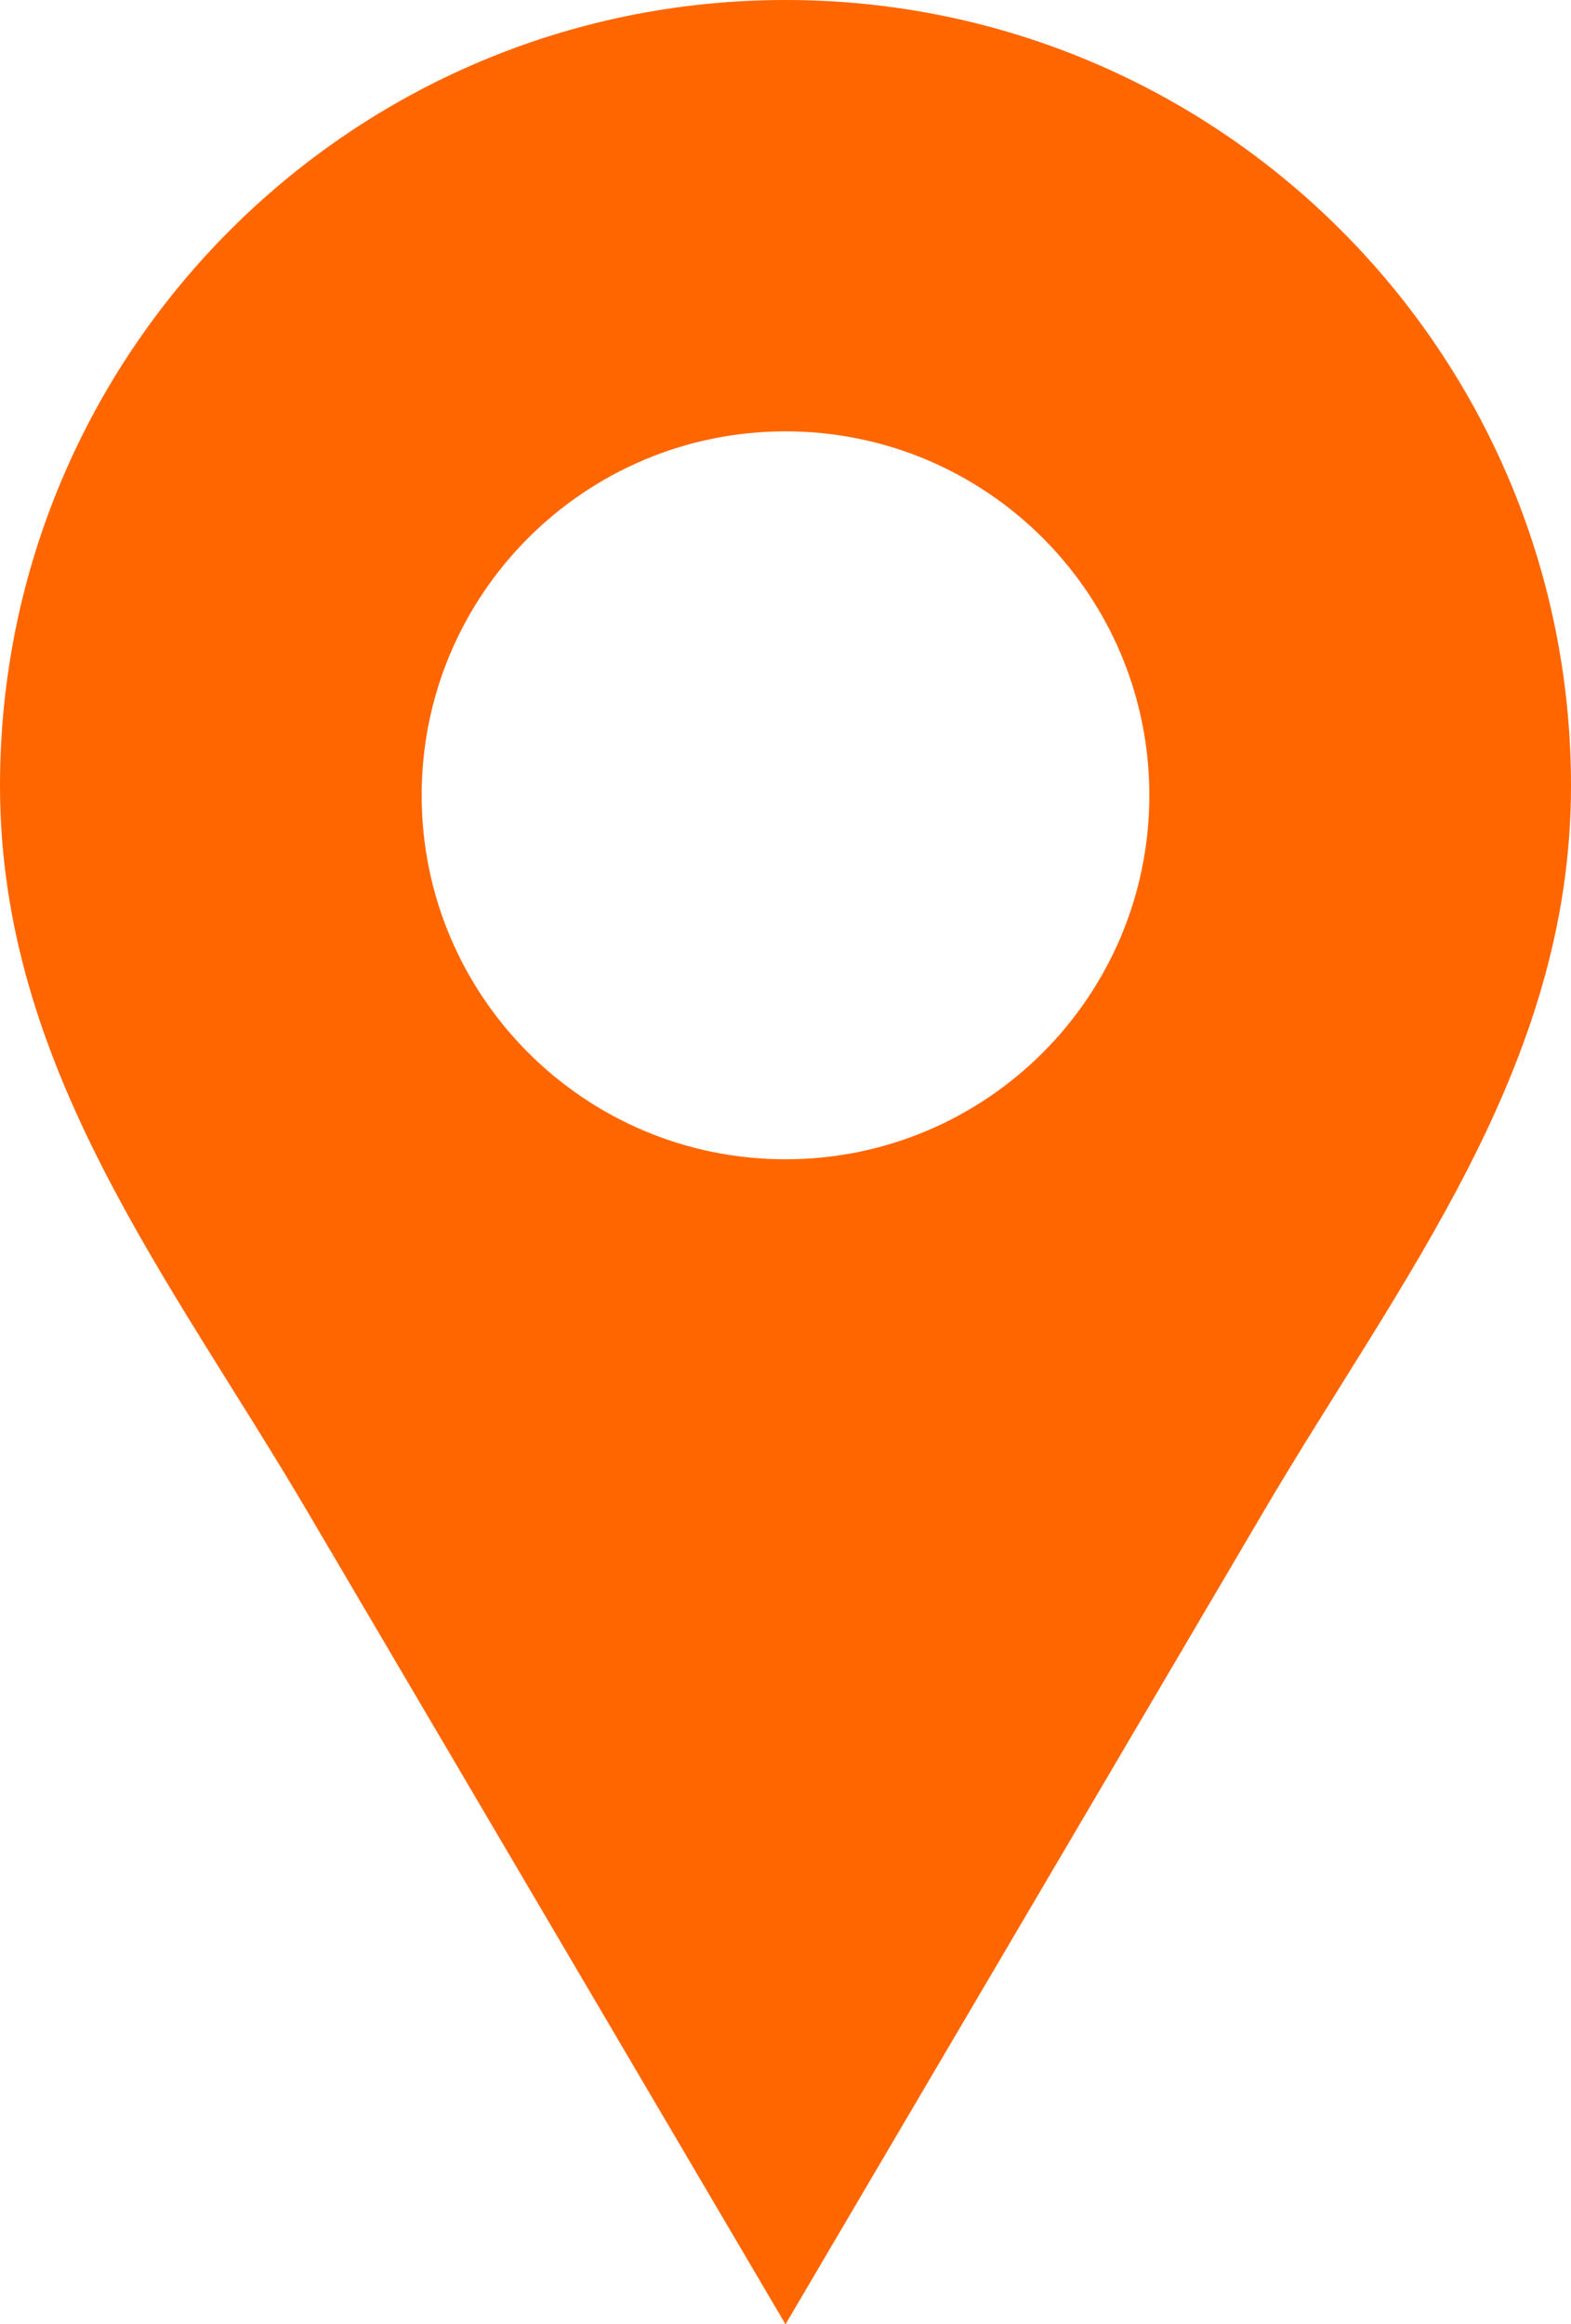 <?xml version="1.0" encoding="UTF-8" standalone="no"?>
<svg
   width="667.582"
   height="987.344"
   viewBox="0 0 667.582 987.344"
   version="1.1"
   id="svg2"
   sodipodi:docname="location-red.svg"
   inkscape:version="1.3.2 (091e20e, 2023-11-25, custom)"
   xmlns:inkscape="http://www.inkscape.org/namespaces/inkscape"
   xmlns:sodipodi="http://sodipodi.sourceforge.net/DTD/sodipodi-0.dtd"
   xmlns="http://www.w3.org/2000/svg"
   xmlns:svg="http://www.w3.org/2000/svg">
  <defs
     id="defs2" />
  <sodipodi:namedview
     id="namedview2"
     pagecolor="#ffffff"
     bordercolor="#000000"
     borderopacity="0.25"
     inkscape:showpageshadow="2"
     inkscape:pageopacity="0.0"
     inkscape:pagecheckerboard="0"
     inkscape:deskcolor="#d1d1d1"
     inkscape:zoom="0.57321339"
     inkscape:cx="332.33697"
     inkscape:cy="494.58021"
     inkscape:window-width="2560"
     inkscape:window-height="1361"
     inkscape:window-x="-9"
     inkscape:window-y="-9"
     inkscape:window-maximized="1"
     inkscape:current-layer="svg2" />
  <path
     fill-rule="evenodd"
     fill="#000000"
     fill-opacity="1"
     d="m 333.793,0 c 184.348,0 333.789,149.441 333.789,333.789 0,119.879 -72.492,209.504 -130.422,307.945 l -203.367,345.609 -203.375,-345.609 C 72.488,543.293 0,453.668 0,333.789 0,149.441 149.441,-9.9999995e-6 333.793,0 Z m 0,183.238 c 85.387,0 154.609,69.223 154.609,154.613 0,85.387 -69.223,154.609 -154.609,154.609 -85.391,0 -154.613,-69.223 -154.613,-154.609 0,-85.391 69.223,-154.613 154.613,-154.613"
     id="path2"
     style="fill:#ff6600;fill-opacity:1" />
</svg>
